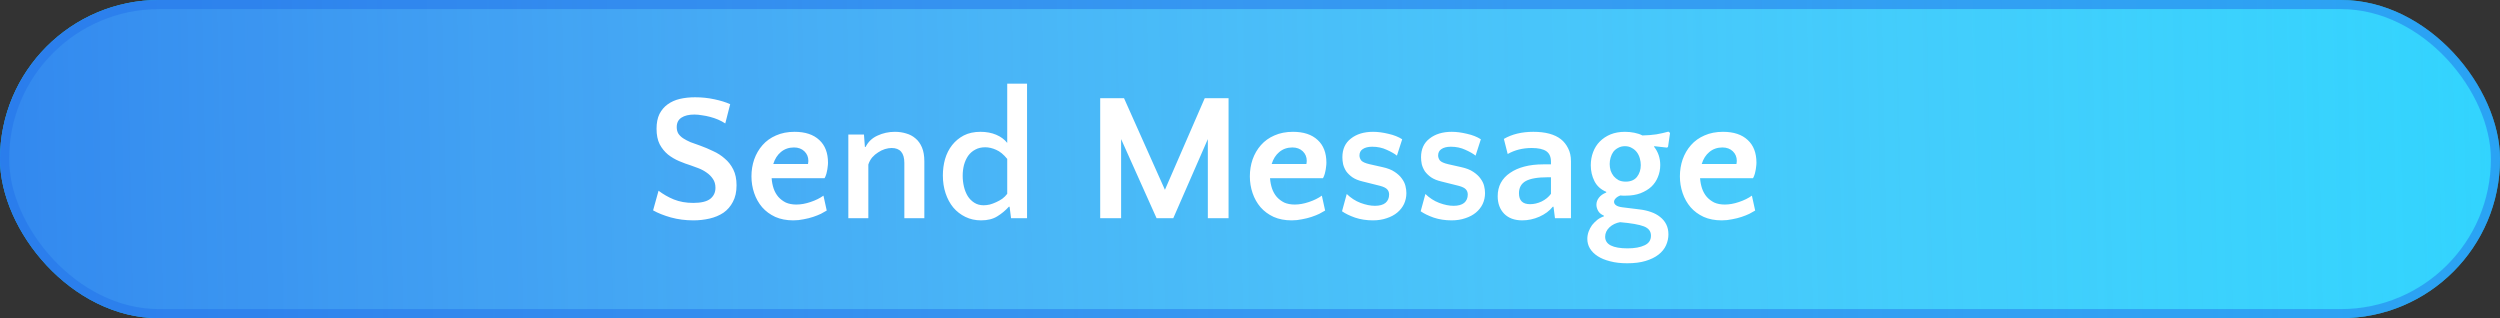 <svg width="275" height="35" viewBox="0 0 275 35" fill="none" xmlns="http://www.w3.org/2000/svg">
<rect x="0" y="0" width="275" height="35" fill="#333333" stroke="none"/>
<rect width="275" height="35" rx="17.5" fill="#00D1FF"/>
<rect width="275" height="35" rx="17.5" fill="url(#paint0_linear)"/>
<rect x="0.5" y="0.5" width="274" height="34" rx="17" stroke="#2273EB" stroke-opacity="0.5"/>
<path d="M74.44 13.98C74.44 14.26 74.5 14.5 74.62 14.7C74.753 14.9 74.933 15.073 75.16 15.22C75.387 15.367 75.653 15.507 75.96 15.64C76.28 15.76 76.633 15.887 77.02 16.02C77.5 16.193 77.973 16.393 78.44 16.62C78.92 16.833 79.347 17.107 79.72 17.44C80.107 17.76 80.42 18.16 80.66 18.64C80.9 19.12 81.02 19.7 81.02 20.38C81.02 21.1 80.887 21.707 80.62 22.2C80.367 22.693 80.02 23.093 79.58 23.4C79.14 23.693 78.633 23.907 78.06 24.04C77.487 24.173 76.893 24.24 76.28 24.24C75.4 24.24 74.573 24.133 73.8 23.92C73.04 23.707 72.387 23.447 71.84 23.14L72.44 20.98C72.947 21.367 73.507 21.687 74.12 21.94C74.747 22.193 75.46 22.32 76.26 22.32C77.113 22.32 77.733 22.173 78.12 21.88C78.507 21.573 78.7 21.167 78.7 20.66C78.7 20.273 78.607 19.947 78.42 19.68C78.233 19.4 78 19.167 77.72 18.98C77.44 18.78 77.14 18.62 76.82 18.5C76.513 18.38 76.24 18.28 76 18.2C75.573 18.067 75.14 17.907 74.7 17.72C74.26 17.533 73.853 17.293 73.48 17C73.107 16.693 72.8 16.313 72.56 15.86C72.333 15.407 72.22 14.84 72.22 14.16C72.22 13.52 72.327 12.98 72.54 12.54C72.767 12.1 73.067 11.747 73.44 11.48C73.827 11.2 74.273 11 74.78 10.88C75.3 10.76 75.86 10.7 76.46 10.7C77.193 10.7 77.9 10.773 78.58 10.92C79.273 11.067 79.853 11.247 80.32 11.46L79.78 13.58C79.54 13.42 79.28 13.28 79 13.16C78.72 13.04 78.427 12.94 78.12 12.86C77.827 12.78 77.527 12.72 77.22 12.68C76.927 12.627 76.647 12.6 76.38 12.6C75.78 12.6 75.307 12.713 74.96 12.94C74.613 13.167 74.44 13.513 74.44 13.98ZM87.4 14.5C88.573 14.5 89.48 14.8 90.12 15.4C90.76 15.987 91.08 16.82 91.08 17.9C91.08 18.047 91.067 18.207 91.04 18.38C91.026 18.54 91 18.7 90.96 18.86C90.933 19.02 90.893 19.167 90.84 19.3C90.8 19.42 90.753 19.52 90.7 19.6H84.88C84.906 20 84.98 20.38 85.1 20.74C85.22 21.087 85.393 21.393 85.62 21.66C85.847 21.913 86.12 22.12 86.44 22.28C86.773 22.427 87.16 22.5 87.6 22.5C88.093 22.5 88.613 22.407 89.16 22.22C89.72 22.033 90.193 21.8 90.58 21.52L90.94 23.16C90.766 23.267 90.553 23.387 90.3 23.52C90.046 23.64 89.76 23.753 89.44 23.86C89.12 23.967 88.773 24.053 88.4 24.12C88.04 24.2 87.66 24.24 87.26 24.24C86.513 24.24 85.853 24.113 85.28 23.86C84.707 23.593 84.227 23.24 83.84 22.8C83.453 22.347 83.16 21.827 82.96 21.24C82.76 20.653 82.66 20.04 82.66 19.4C82.66 18.747 82.76 18.127 82.96 17.54C83.173 16.94 83.48 16.413 83.88 15.96C84.28 15.507 84.773 15.153 85.36 14.9C85.96 14.633 86.64 14.5 87.4 14.5ZM87.34 16.22C86.78 16.22 86.3 16.387 85.9 16.72C85.513 17.04 85.233 17.48 85.06 18.04H88.88C88.893 18 88.9 17.953 88.9 17.9C88.913 17.847 88.92 17.78 88.92 17.7C88.92 17.273 88.773 16.92 88.48 16.64C88.186 16.36 87.806 16.22 87.34 16.22ZM99.478 24V17.92C99.478 16.827 99.011 16.28 98.078 16.28C97.851 16.28 97.604 16.32 97.338 16.4C97.084 16.48 96.838 16.6 96.597 16.76C96.358 16.907 96.138 17.093 95.938 17.32C95.751 17.547 95.611 17.807 95.517 18.1V24H93.317V14.8H95.037L95.138 16.16H95.218C95.498 15.6 95.931 15.187 96.517 14.92C97.118 14.64 97.757 14.5 98.438 14.5C98.877 14.5 99.291 14.56 99.677 14.68C100.064 14.787 100.404 14.967 100.698 15.22C101.004 15.473 101.244 15.807 101.418 16.22C101.591 16.633 101.678 17.14 101.678 17.74V24H99.478ZM107.915 24.24C107.288 24.24 106.715 24.113 106.195 23.86C105.675 23.607 105.228 23.26 104.855 22.82C104.495 22.38 104.215 21.86 104.015 21.26C103.815 20.66 103.715 20.007 103.715 19.3C103.715 18.673 103.795 18.073 103.955 17.5C104.128 16.913 104.388 16.4 104.735 15.96C105.082 15.52 105.508 15.167 106.015 14.9C106.535 14.633 107.148 14.5 107.855 14.5C108.495 14.5 109.068 14.607 109.575 14.82C110.082 15.033 110.488 15.333 110.795 15.72V9.2H112.975V24H111.215L111.055 22.74H110.975C110.602 23.153 110.175 23.507 109.695 23.8C109.228 24.093 108.635 24.24 107.915 24.24ZM108.195 22.58C108.408 22.58 108.635 22.553 108.875 22.5C109.115 22.433 109.348 22.347 109.575 22.24C109.815 22.133 110.042 22.007 110.255 21.86C110.468 21.7 110.648 21.52 110.795 21.32V17.48C110.395 16.987 109.988 16.653 109.575 16.48C109.162 16.293 108.762 16.2 108.375 16.2C107.948 16.2 107.582 16.287 107.275 16.46C106.968 16.62 106.708 16.847 106.495 17.14C106.295 17.433 106.142 17.773 106.035 18.16C105.942 18.533 105.895 18.927 105.895 19.34C105.895 19.74 105.942 20.14 106.035 20.54C106.128 20.927 106.268 21.273 106.455 21.58C106.642 21.873 106.882 22.113 107.175 22.3C107.468 22.487 107.808 22.58 108.195 22.58ZM128.142 20.88L132.522 10.8H135.142V24H132.862V15.3L129.062 24H127.222L123.322 15.3V24H121.022V10.8H123.642L128.142 20.88ZM142.224 14.5C143.397 14.5 144.304 14.8 144.944 15.4C145.584 15.987 145.904 16.82 145.904 17.9C145.904 18.047 145.891 18.207 145.864 18.38C145.851 18.54 145.824 18.7 145.784 18.86C145.757 19.02 145.717 19.167 145.664 19.3C145.624 19.42 145.577 19.52 145.524 19.6H139.704C139.731 20 139.804 20.38 139.924 20.74C140.044 21.087 140.217 21.393 140.444 21.66C140.671 21.913 140.944 22.12 141.264 22.28C141.597 22.427 141.984 22.5 142.424 22.5C142.917 22.5 143.437 22.407 143.984 22.22C144.544 22.033 145.017 21.8 145.404 21.52L145.764 23.16C145.591 23.267 145.377 23.387 145.124 23.52C144.871 23.64 144.584 23.753 144.264 23.86C143.944 23.967 143.597 24.053 143.224 24.12C142.864 24.2 142.484 24.24 142.084 24.24C141.337 24.24 140.677 24.113 140.104 23.86C139.531 23.593 139.051 23.24 138.664 22.8C138.277 22.347 137.984 21.827 137.784 21.24C137.584 20.653 137.484 20.04 137.484 19.4C137.484 18.747 137.584 18.127 137.784 17.54C137.997 16.94 138.304 16.413 138.704 15.96C139.104 15.507 139.597 15.153 140.184 14.9C140.784 14.633 141.464 14.5 142.224 14.5ZM142.164 16.22C141.604 16.22 141.124 16.387 140.724 16.72C140.337 17.04 140.057 17.48 139.884 18.04H143.704C143.717 18 143.724 17.953 143.724 17.9C143.737 17.847 143.744 17.78 143.744 17.7C143.744 17.273 143.597 16.92 143.304 16.64C143.011 16.36 142.631 16.22 142.164 16.22ZM150.942 16.14C150.502 16.14 150.155 16.227 149.902 16.4C149.662 16.56 149.542 16.793 149.542 17.1C149.542 17.3 149.608 17.487 149.742 17.66C149.888 17.82 150.188 17.953 150.642 18.06L152.062 18.38C152.622 18.5 153.068 18.673 153.402 18.9C153.748 19.127 154.015 19.373 154.202 19.64C154.402 19.907 154.535 20.18 154.602 20.46C154.668 20.74 154.702 21 154.702 21.24C154.702 21.667 154.615 22.067 154.442 22.44C154.268 22.8 154.022 23.113 153.702 23.38C153.382 23.647 152.995 23.853 152.542 24C152.088 24.16 151.582 24.24 151.022 24.24C150.315 24.24 149.662 24.14 149.062 23.94C148.462 23.727 147.982 23.493 147.622 23.24L148.142 21.34C148.595 21.78 149.102 22.107 149.662 22.32C150.235 22.533 150.762 22.64 151.242 22.64C151.748 22.64 152.135 22.533 152.402 22.32C152.668 22.093 152.802 21.787 152.802 21.4C152.802 21.173 152.735 20.987 152.602 20.84C152.468 20.68 152.202 20.547 151.802 20.44L149.882 19.96C149.428 19.853 149.055 19.7 148.762 19.5C148.482 19.3 148.255 19.08 148.082 18.84C147.922 18.587 147.808 18.327 147.742 18.06C147.688 17.793 147.662 17.54 147.662 17.3C147.662 16.407 147.975 15.72 148.602 15.24C149.228 14.747 150.042 14.5 151.042 14.5C151.562 14.5 152.122 14.573 152.722 14.72C153.322 14.853 153.828 15.053 154.242 15.32L153.662 17.12C153.395 16.907 153.022 16.693 152.542 16.48C152.062 16.253 151.528 16.14 150.942 16.14ZM159.594 16.14C159.154 16.14 158.807 16.227 158.554 16.4C158.314 16.56 158.194 16.793 158.194 17.1C158.194 17.3 158.261 17.487 158.394 17.66C158.541 17.82 158.841 17.953 159.294 18.06L160.714 18.38C161.274 18.5 161.721 18.673 162.054 18.9C162.401 19.127 162.667 19.373 162.854 19.64C163.054 19.907 163.187 20.18 163.254 20.46C163.321 20.74 163.354 21 163.354 21.24C163.354 21.667 163.267 22.067 163.094 22.44C162.921 22.8 162.674 23.113 162.354 23.38C162.034 23.647 161.647 23.853 161.194 24C160.741 24.16 160.234 24.24 159.674 24.24C158.967 24.24 158.314 24.14 157.714 23.94C157.114 23.727 156.634 23.493 156.274 23.24L156.794 21.34C157.247 21.78 157.754 22.107 158.314 22.32C158.887 22.533 159.414 22.64 159.894 22.64C160.401 22.64 160.787 22.533 161.054 22.32C161.321 22.093 161.454 21.787 161.454 21.4C161.454 21.173 161.387 20.987 161.254 20.84C161.121 20.68 160.854 20.547 160.454 20.44L158.534 19.96C158.081 19.853 157.707 19.7 157.414 19.5C157.134 19.3 156.907 19.08 156.734 18.84C156.574 18.587 156.461 18.327 156.394 18.06C156.341 17.793 156.314 17.54 156.314 17.3C156.314 16.407 156.627 15.72 157.254 15.24C157.881 14.747 158.694 14.5 159.694 14.5C160.214 14.5 160.774 14.573 161.374 14.72C161.974 14.853 162.481 15.053 162.894 15.32L162.314 17.12C162.047 16.907 161.674 16.693 161.194 16.48C160.714 16.253 160.181 16.14 159.594 16.14ZM171.046 24L170.886 22.74H170.806C170.446 23.193 169.953 23.56 169.326 23.84C168.713 24.107 168.086 24.24 167.446 24.24C166.606 24.24 165.946 24 165.466 23.52C164.986 23.027 164.746 22.38 164.746 21.58C164.746 21.033 164.86 20.547 165.086 20.12C165.326 19.68 165.666 19.313 166.106 19.02C166.546 18.713 167.073 18.48 167.686 18.32C168.3 18.16 168.986 18.08 169.746 18.08H170.606V17.78C170.606 17.26 170.44 16.88 170.106 16.64C169.76 16.4 169.22 16.28 168.486 16.28C167.5 16.28 166.62 16.5 165.846 16.94L165.426 15.28C166.32 14.76 167.4 14.5 168.666 14.5C170 14.5 171.013 14.773 171.706 15.32C172.026 15.573 172.286 15.9 172.486 16.3C172.7 16.7 172.806 17.18 172.806 17.74V24H171.046ZM168.306 22.46C168.733 22.46 169.16 22.36 169.586 22.16C170.013 21.947 170.353 21.667 170.606 21.32V19.5H170.226C169.133 19.5 168.333 19.64 167.826 19.92C167.333 20.2 167.086 20.647 167.086 21.26C167.086 22.06 167.493 22.46 168.306 22.46ZM176.686 21.1C176.086 20.847 175.653 20.453 175.386 19.92C175.119 19.387 174.986 18.807 174.986 18.18C174.986 17.66 175.073 17.173 175.246 16.72C175.419 16.267 175.666 15.88 175.986 15.56C176.319 15.227 176.713 14.967 177.166 14.78C177.633 14.593 178.159 14.5 178.746 14.5C179.093 14.5 179.433 14.533 179.766 14.6C180.113 14.667 180.413 14.767 180.666 14.9C181.226 14.887 181.733 14.847 182.186 14.78C182.653 14.7 183.099 14.6 183.526 14.48L183.706 14.62L183.486 16.14L183.386 16.24L181.966 16.08L181.946 16.14C182.399 16.713 182.626 17.387 182.626 18.16C182.626 18.627 182.539 19.067 182.366 19.48C182.206 19.88 181.966 20.233 181.646 20.54C181.326 20.833 180.926 21.073 180.446 21.26C179.979 21.433 179.446 21.52 178.846 21.52C178.699 21.52 178.579 21.52 178.486 21.52C178.406 21.507 178.326 21.5 178.246 21.5C178.019 21.58 177.846 21.687 177.726 21.82C177.606 21.94 177.546 22.067 177.546 22.2C177.546 22.347 177.619 22.473 177.766 22.58C177.913 22.687 178.139 22.76 178.446 22.8L180.386 23.04C180.826 23.093 181.233 23.187 181.606 23.32C181.993 23.453 182.326 23.633 182.606 23.86C182.899 24.087 183.126 24.36 183.286 24.68C183.446 25 183.526 25.367 183.526 25.78C183.526 26.193 183.439 26.593 183.266 26.98C183.093 27.367 182.819 27.707 182.446 28C182.073 28.293 181.599 28.527 181.026 28.7C180.466 28.873 179.786 28.96 178.986 28.96C178.279 28.96 177.653 28.887 177.106 28.74C176.573 28.607 176.119 28.42 175.746 28.18C175.373 27.94 175.086 27.653 174.886 27.32C174.699 27 174.606 26.653 174.606 26.28C174.606 26.013 174.653 25.747 174.746 25.48C174.839 25.227 174.966 24.987 175.126 24.76C175.299 24.547 175.493 24.353 175.706 24.18C175.933 24.007 176.173 23.88 176.426 23.8V23.72C176.119 23.587 175.906 23.407 175.786 23.18C175.666 22.953 175.606 22.733 175.606 22.52C175.606 22.24 175.699 21.98 175.886 21.74C176.073 21.5 176.339 21.313 176.686 21.18V21.1ZM178.826 19.98C179.373 19.98 179.786 19.807 180.066 19.46C180.346 19.1 180.486 18.667 180.486 18.16C180.486 17.92 180.453 17.68 180.386 17.44C180.319 17.187 180.213 16.96 180.066 16.76C179.919 16.56 179.733 16.4 179.506 16.28C179.293 16.147 179.039 16.08 178.746 16.08C178.466 16.08 178.219 16.14 178.006 16.26C177.793 16.367 177.613 16.513 177.466 16.7C177.333 16.887 177.233 17.1 177.166 17.34C177.099 17.567 177.066 17.8 177.066 18.04C177.066 18.28 177.099 18.52 177.166 18.76C177.246 18.987 177.359 19.193 177.506 19.38C177.653 19.553 177.833 19.7 178.046 19.82C178.273 19.927 178.533 19.98 178.826 19.98ZM178.206 24.44C177.753 24.52 177.366 24.707 177.046 25C176.726 25.307 176.566 25.653 176.566 26.04C176.566 26.467 176.773 26.787 177.186 27C177.613 27.213 178.226 27.32 179.026 27.32C179.813 27.32 180.439 27.207 180.906 26.98C181.373 26.767 181.606 26.413 181.606 25.92C181.606 25.44 181.346 25.1 180.826 24.9C180.306 24.7 179.433 24.547 178.206 24.44ZM189.529 14.5C190.702 14.5 191.609 14.8 192.249 15.4C192.889 15.987 193.209 16.82 193.209 17.9C193.209 18.047 193.195 18.207 193.169 18.38C193.155 18.54 193.129 18.7 193.089 18.86C193.062 19.02 193.022 19.167 192.969 19.3C192.929 19.42 192.882 19.52 192.829 19.6H187.009C187.035 20 187.109 20.38 187.229 20.74C187.349 21.087 187.522 21.393 187.749 21.66C187.975 21.913 188.249 22.12 188.569 22.28C188.902 22.427 189.289 22.5 189.729 22.5C190.222 22.5 190.742 22.407 191.289 22.22C191.849 22.033 192.322 21.8 192.709 21.52L193.069 23.16C192.895 23.267 192.682 23.387 192.429 23.52C192.175 23.64 191.889 23.753 191.569 23.86C191.249 23.967 190.902 24.053 190.529 24.12C190.169 24.2 189.789 24.24 189.389 24.24C188.642 24.24 187.982 24.113 187.409 23.86C186.835 23.593 186.355 23.24 185.969 22.8C185.582 22.347 185.289 21.827 185.089 21.24C184.889 20.653 184.789 20.04 184.789 19.4C184.789 18.747 184.889 18.127 185.089 17.54C185.302 16.94 185.609 16.413 186.009 15.96C186.409 15.507 186.902 15.153 187.489 14.9C188.089 14.633 188.769 14.5 189.529 14.5ZM189.469 16.22C188.909 16.22 188.429 16.387 188.029 16.72C187.642 17.04 187.362 17.48 187.189 18.04H191.009C191.022 18 191.029 17.953 191.029 17.9C191.042 17.847 191.049 17.78 191.049 17.7C191.049 17.273 190.902 16.92 190.609 16.64C190.315 16.36 189.935 16.22 189.469 16.22Z" fill="white"/>
<defs>
<linearGradient id="paint0_linear" x1="-40.82" y1="23.782" x2="379.686" y2="15.425" gradientUnits="userSpaceOnUse">
<stop stop-color="#2273EB"/>
<stop offset="1" stop-color="white" stop-opacity="0"/>
</linearGradient>
</defs>
</svg>
